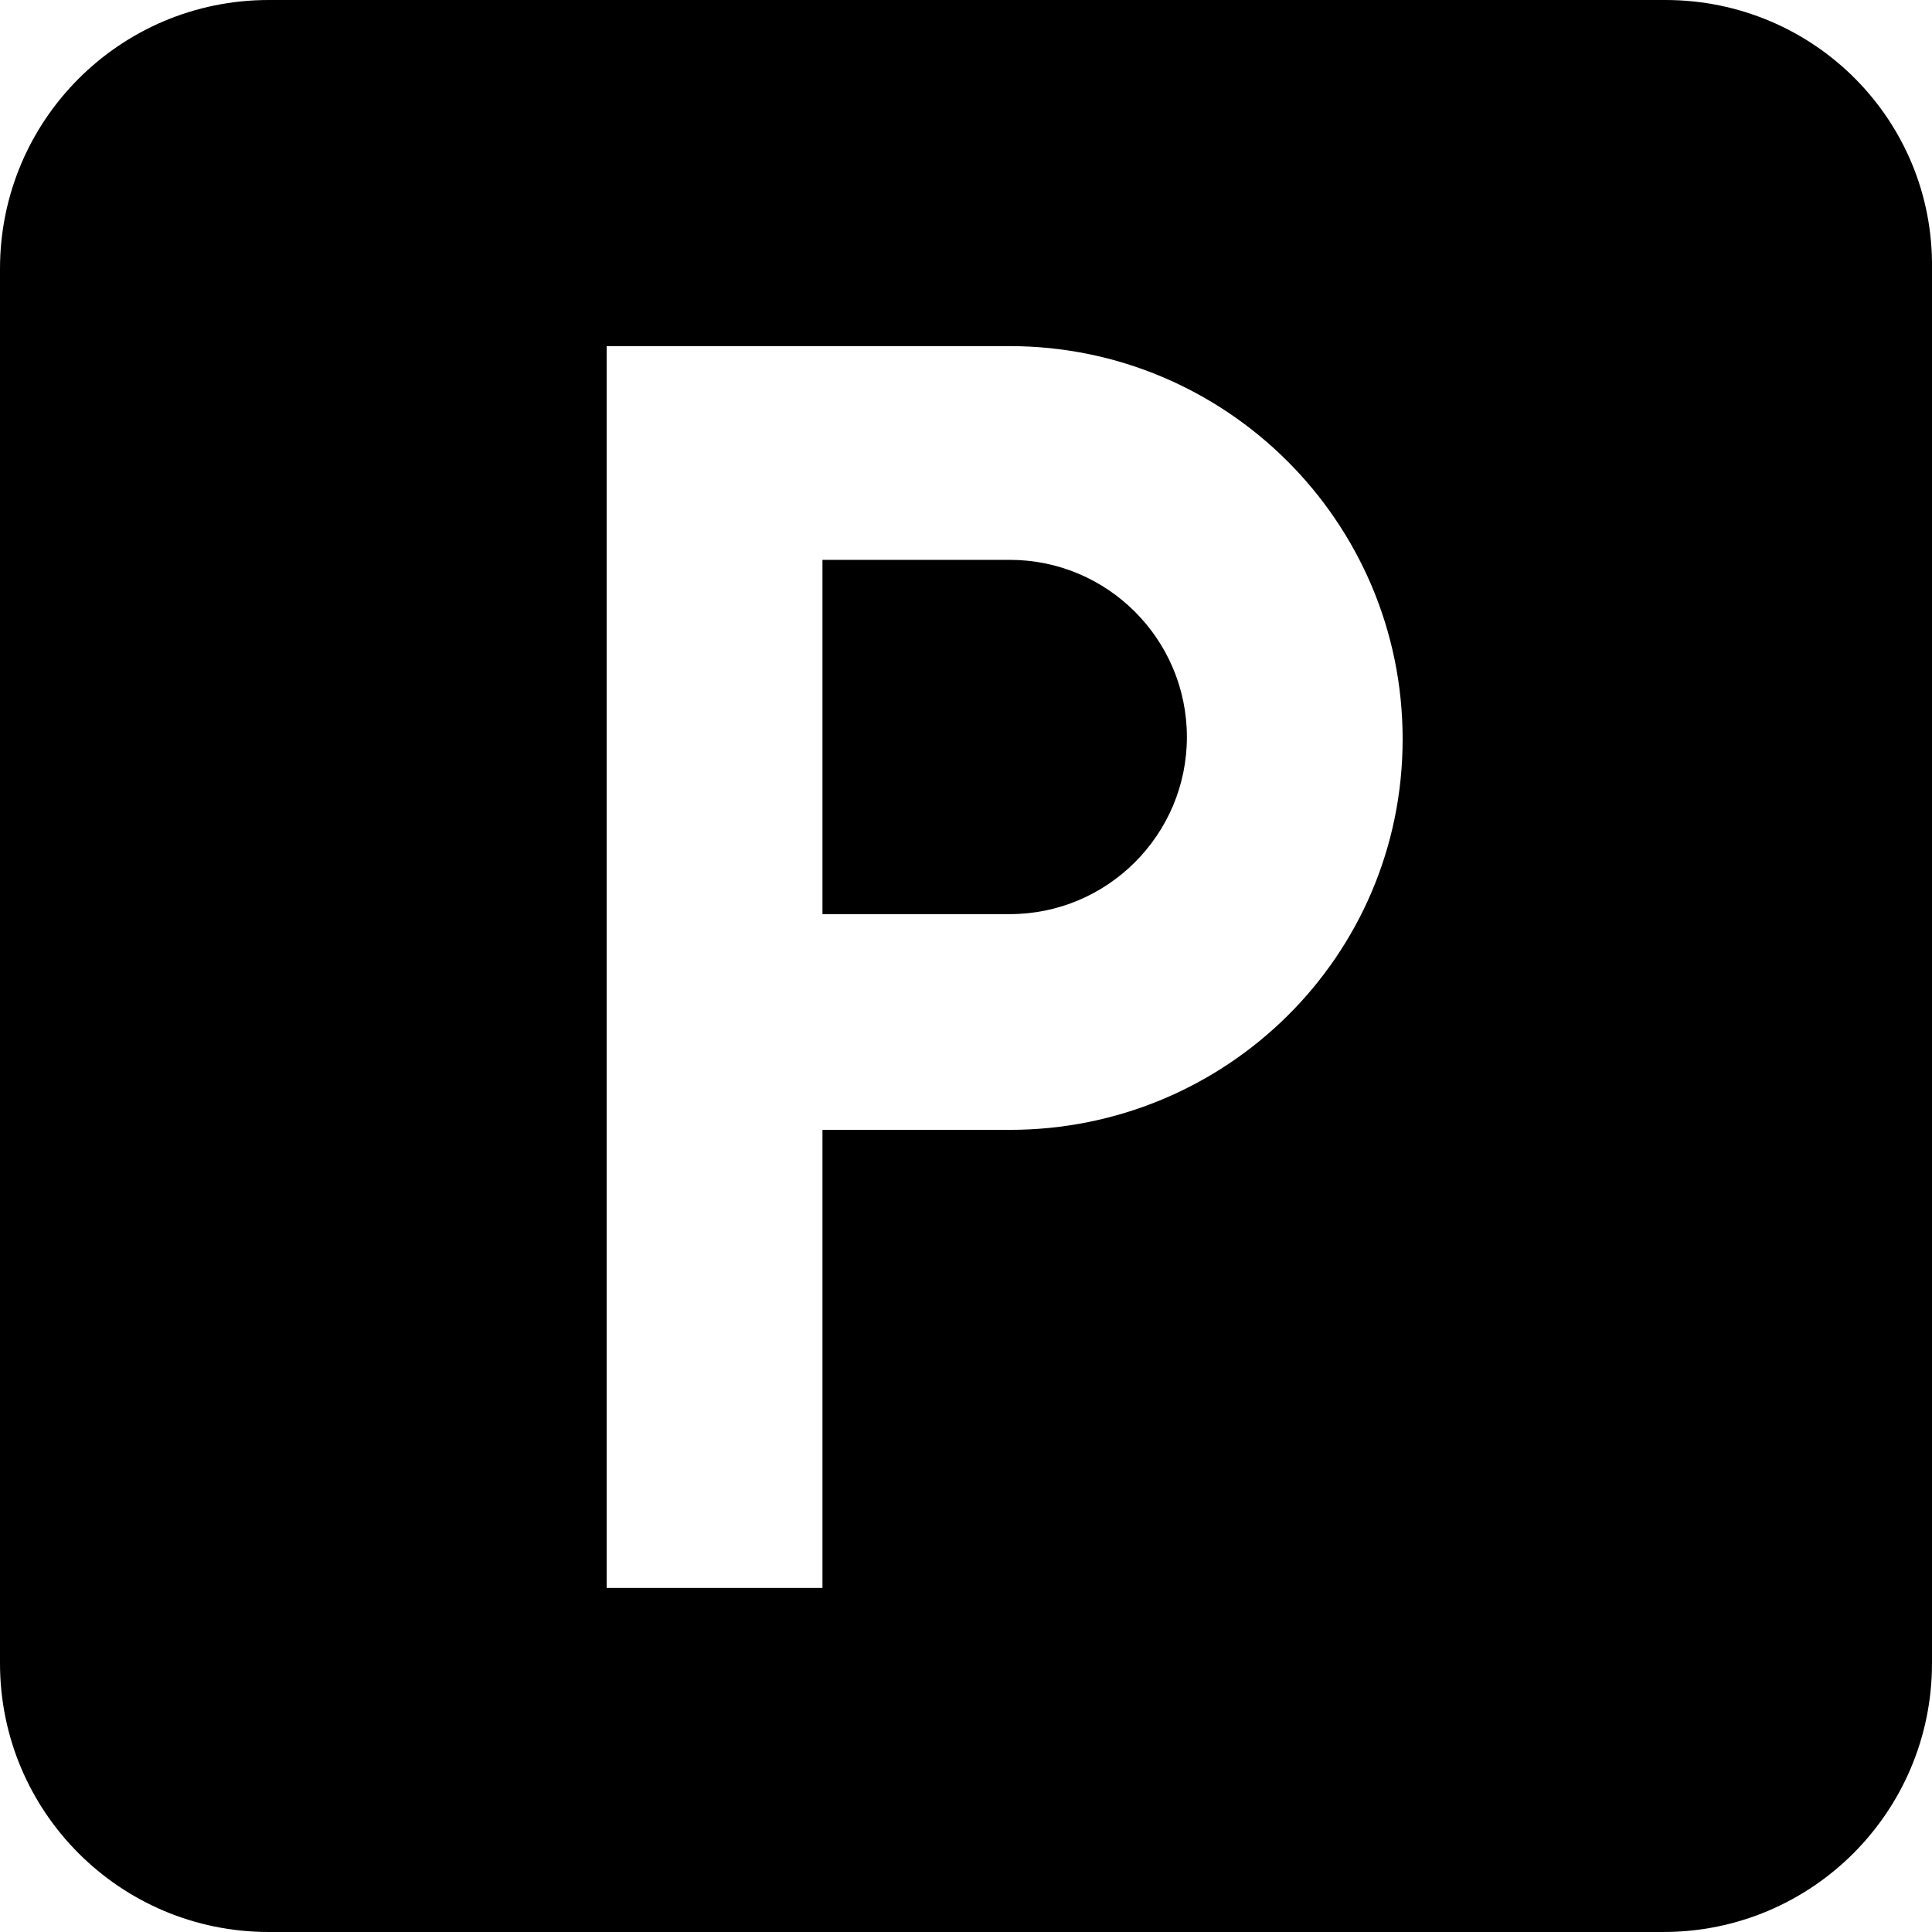 <svg width="27" height="27" viewBox="0 0 27 27" fill="none" xmlns="http://www.w3.org/2000/svg">
<path d="M23.273 0H3.756C1.679 0 0 1.679 0 3.756V23.244C0 25.321 1.679 27 3.756 27H23.244C25.321 27 27 25.322 27 23.244L27 3.756C27.028 1.679 25.35 0 23.273 0H23.273ZM14.112 15.79H11.494V22.192H8.478V4.837H14.111C17.127 4.837 19.602 7.283 19.602 10.328C19.603 13.372 17.128 15.79 14.112 15.79H14.112Z" fill="black"/>
<path d="M14.112 7.824H11.494V12.775H14.112C15.477 12.775 16.587 11.665 16.587 10.3C16.587 8.934 15.477 7.824 14.112 7.824V7.824Z" fill="black"/>
</svg>
